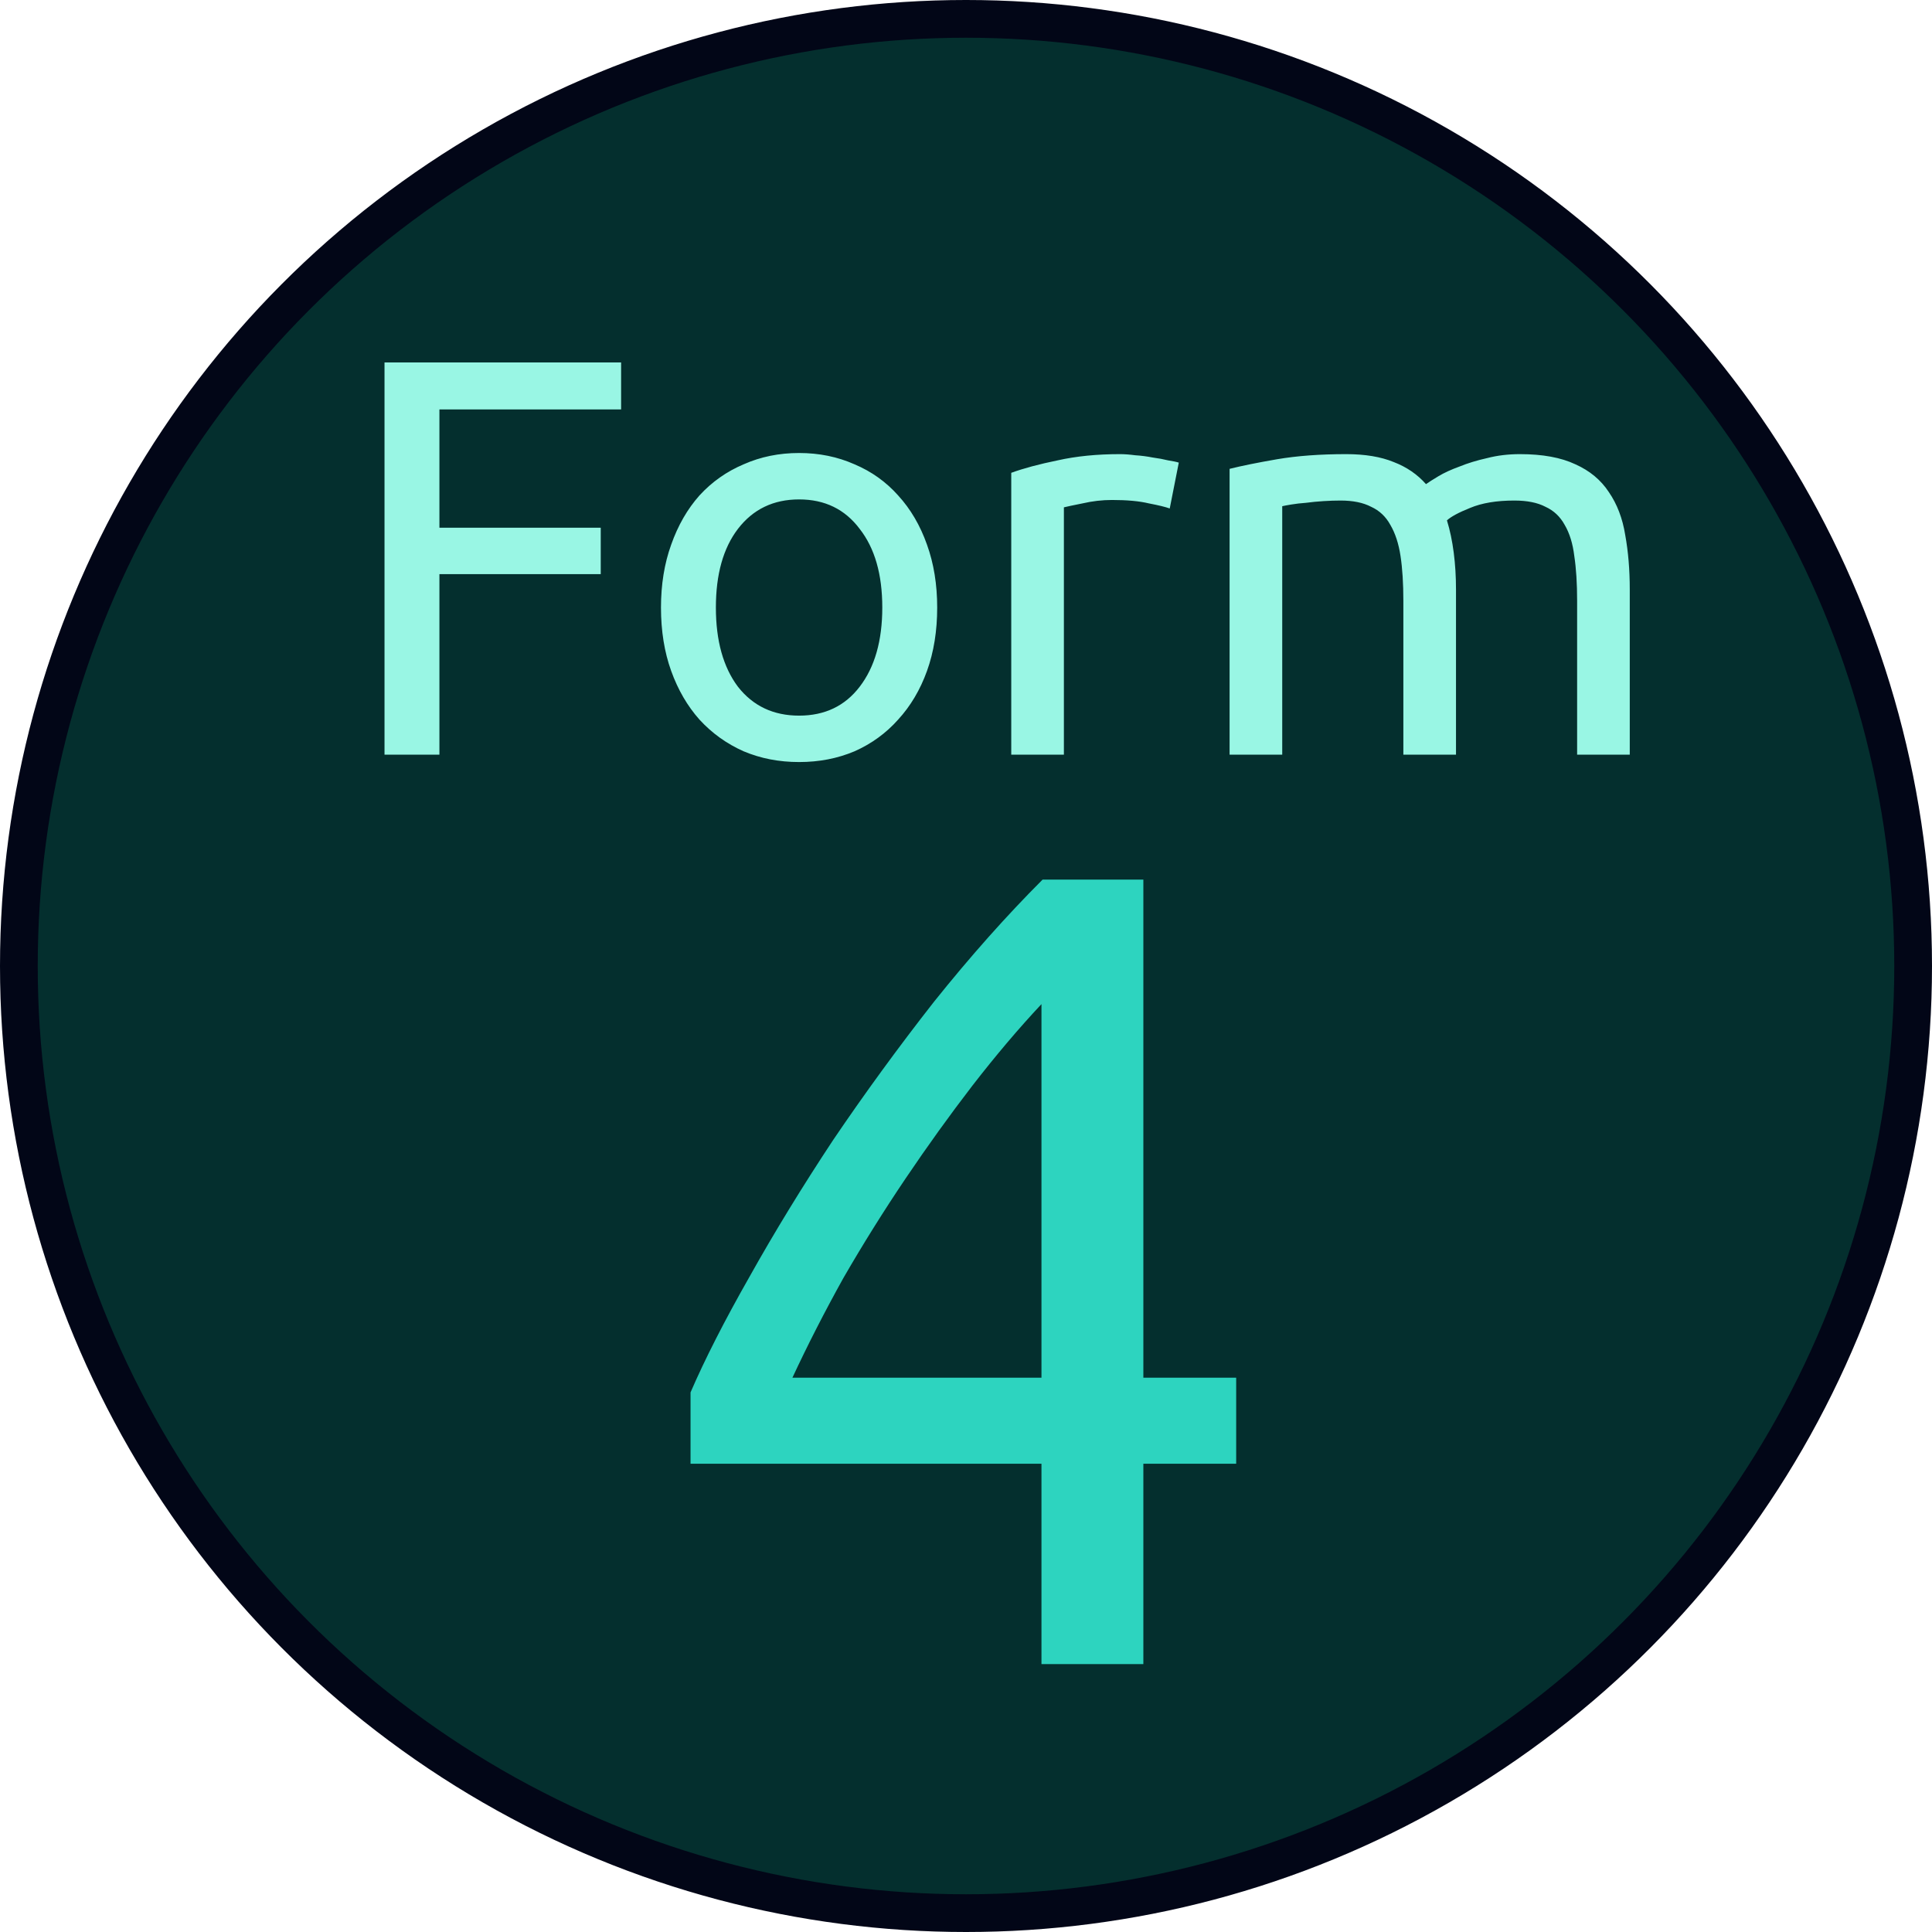 <svg width="512" height="512" viewBox="0 0 512 512" fill="none" xmlns="http://www.w3.org/2000/svg">
<g clip-path="url(#clip0_1_2)">
<circle cx="256" cy="256" r="251" fill="#042F2E" stroke="#020617" stroke-width="10"/>
<path d="M101.9 200V96.05H164.6V108.5H116.45V139.85H159.2V152.15H116.45V200H101.9ZM248.366 161C248.366 167.2 247.466 172.8 245.666 177.8C243.866 182.8 241.316 187.1 238.016 190.7C234.816 194.3 230.966 197.1 226.466 199.1C221.966 201 217.066 201.95 211.766 201.95C206.466 201.95 201.566 201 197.066 199.1C192.566 197.1 188.666 194.3 185.366 190.7C182.166 187.1 179.666 182.8 177.866 177.8C176.066 172.8 175.166 167.2 175.166 161C175.166 154.9 176.066 149.35 177.866 144.35C179.666 139.25 182.166 134.9 185.366 131.3C188.666 127.7 192.566 124.95 197.066 123.05C201.566 121.05 206.466 120.05 211.766 120.05C217.066 120.05 221.966 121.05 226.466 123.05C230.966 124.95 234.816 127.7 238.016 131.3C241.316 134.9 243.866 139.25 245.666 144.35C247.466 149.35 248.366 154.9 248.366 161ZM233.816 161C233.816 152.2 231.816 145.25 227.816 140.15C223.916 134.95 218.566 132.35 211.766 132.35C204.966 132.35 199.566 134.95 195.566 140.15C191.666 145.25 189.716 152.2 189.716 161C189.716 169.8 191.666 176.8 195.566 182C199.566 187.1 204.966 189.65 211.766 189.65C218.566 189.65 223.916 187.1 227.816 182C231.816 176.8 233.816 169.8 233.816 161ZM296.792 120.35C297.992 120.35 299.342 120.45 300.842 120.65C302.442 120.75 303.992 120.95 305.492 121.25C306.992 121.45 308.342 121.7 309.542 122C310.842 122.2 311.792 122.4 312.392 122.6L309.992 134.75C308.892 134.35 307.042 133.9 304.442 133.4C301.942 132.8 298.692 132.5 294.692 132.5C292.092 132.5 289.492 132.8 286.892 133.4C284.392 133.9 282.742 134.25 281.942 134.45V200H267.992V125.3C271.292 124.1 275.392 123 280.292 122C285.192 120.9 290.692 120.35 296.792 120.35ZM325.854 124.25C329.054 123.45 333.254 122.6 338.454 121.7C343.754 120.8 349.854 120.35 356.754 120.35C361.754 120.35 365.954 121.05 369.354 122.45C372.754 123.75 375.604 125.7 377.904 128.3C378.604 127.8 379.704 127.1 381.204 126.2C382.704 125.3 384.554 124.45 386.754 123.65C388.954 122.75 391.404 122 394.104 121.4C396.804 120.7 399.704 120.35 402.804 120.35C408.804 120.35 413.704 121.25 417.504 123.05C421.304 124.75 424.254 127.2 426.354 130.4C428.554 133.6 430.004 137.4 430.704 141.8C431.504 146.2 431.904 151 431.904 156.2V200H417.954V159.2C417.954 154.6 417.704 150.65 417.204 147.35C416.804 144.05 415.954 141.3 414.654 139.1C413.454 136.9 411.754 135.3 409.554 134.3C407.454 133.2 404.704 132.65 401.304 132.65C396.604 132.65 392.704 133.3 389.604 134.6C386.604 135.8 384.554 136.9 383.454 137.9C384.254 140.5 384.854 143.35 385.254 146.45C385.654 149.55 385.854 152.8 385.854 156.2V200H371.904V159.2C371.904 154.6 371.654 150.65 371.154 147.35C370.654 144.05 369.754 141.3 368.454 139.1C367.254 136.9 365.554 135.3 363.354 134.3C361.254 133.2 358.554 132.65 355.254 132.65C353.854 132.65 352.354 132.7 350.754 132.8C349.154 132.9 347.604 133.05 346.104 133.25C344.704 133.35 343.404 133.5 342.204 133.7C341.004 133.9 340.204 134.05 339.804 134.15V200H325.854V124.25Z" fill="#99F6E4"/>
<path d="M183 369C186.8 360.2 192 350 198.6 338.4C205.2 326.6 212.6 314.5 220.8 302.1C229.2 289.7 238.1 277.5 247.5 265.5C257.1 253.5 266.7 242.7 276.3 233.1H303V365.1H327.6V387.9H303V441H276V387.9H183V369ZM276 266.1C270 272.5 263.9 279.7 257.7 287.7C251.7 295.5 245.8 303.7 240 312.3C234.2 320.9 228.7 329.7 223.5 338.7C218.5 347.7 214 356.5 210 365.1H276V266.1Z" fill="#2DD4BF"/>
</g>
<defs>
<clipPath id="clip0_1_2">
<rect width="512" height="512" fill="white"/>
</clipPath>
</defs>
</svg>
